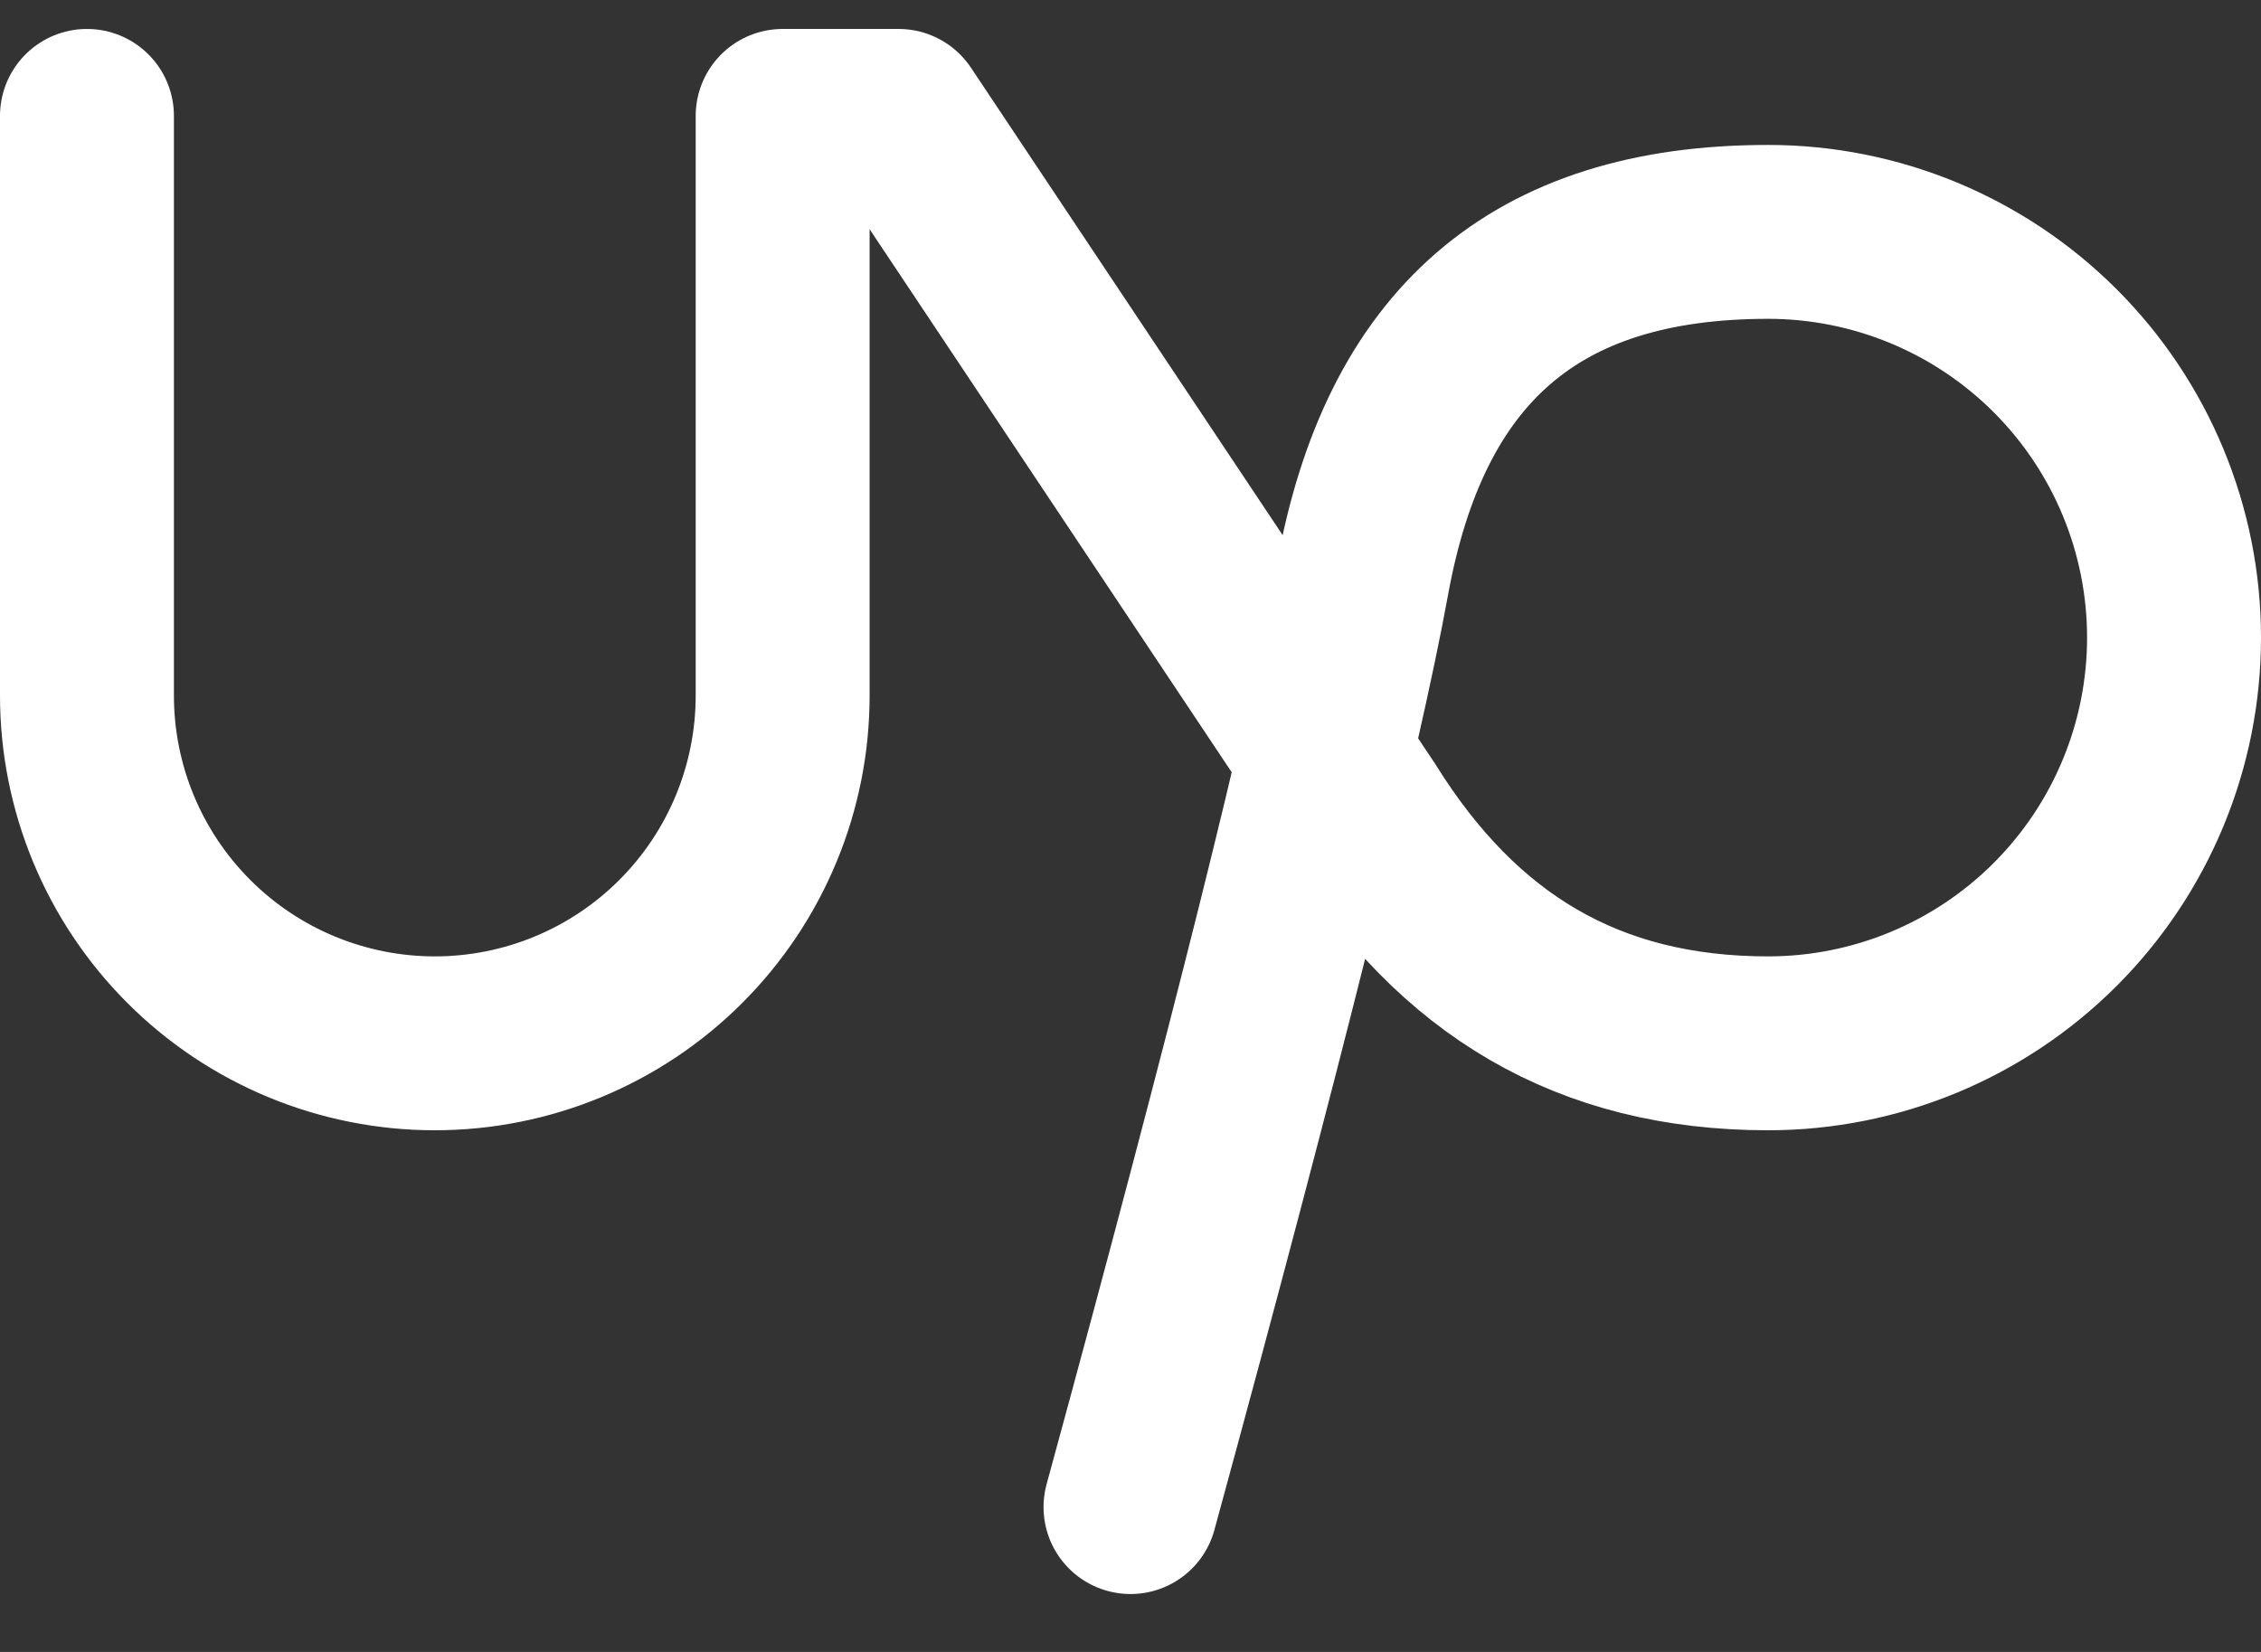 <svg width="26" height="19" viewBox="0 0 26 19" fill="none" xmlns="http://www.w3.org/2000/svg">
<rect x="0" y="0" width="26" height="19" fill="#333333" stroke="none"/>
<path d="M1 1.333V8C1 9.061 1.421 10.078 2.172 10.829C2.922 11.579 3.939 12 5 12C6.061 12 7.078 11.579 7.828 10.829C8.579 10.078 9 9.061 9 8V1.333H10.333L15.667 9.334C16.765 11.092 18.26 12 20.333 12C21.571 12 22.758 11.508 23.633 10.633C24.508 9.758 25 8.571 25 7.333C25 6.096 24.508 4.909 23.633 4.034C22.758 3.159 21.571 2.667 20.333 2.667C17.631 2.667 16.151 4 15.667 6.667C15.344 8.44 14.456 12 13 17.334" stroke="white" stroke-width="2" stroke-linecap="round" stroke-linejoin="round"/>
</svg>

